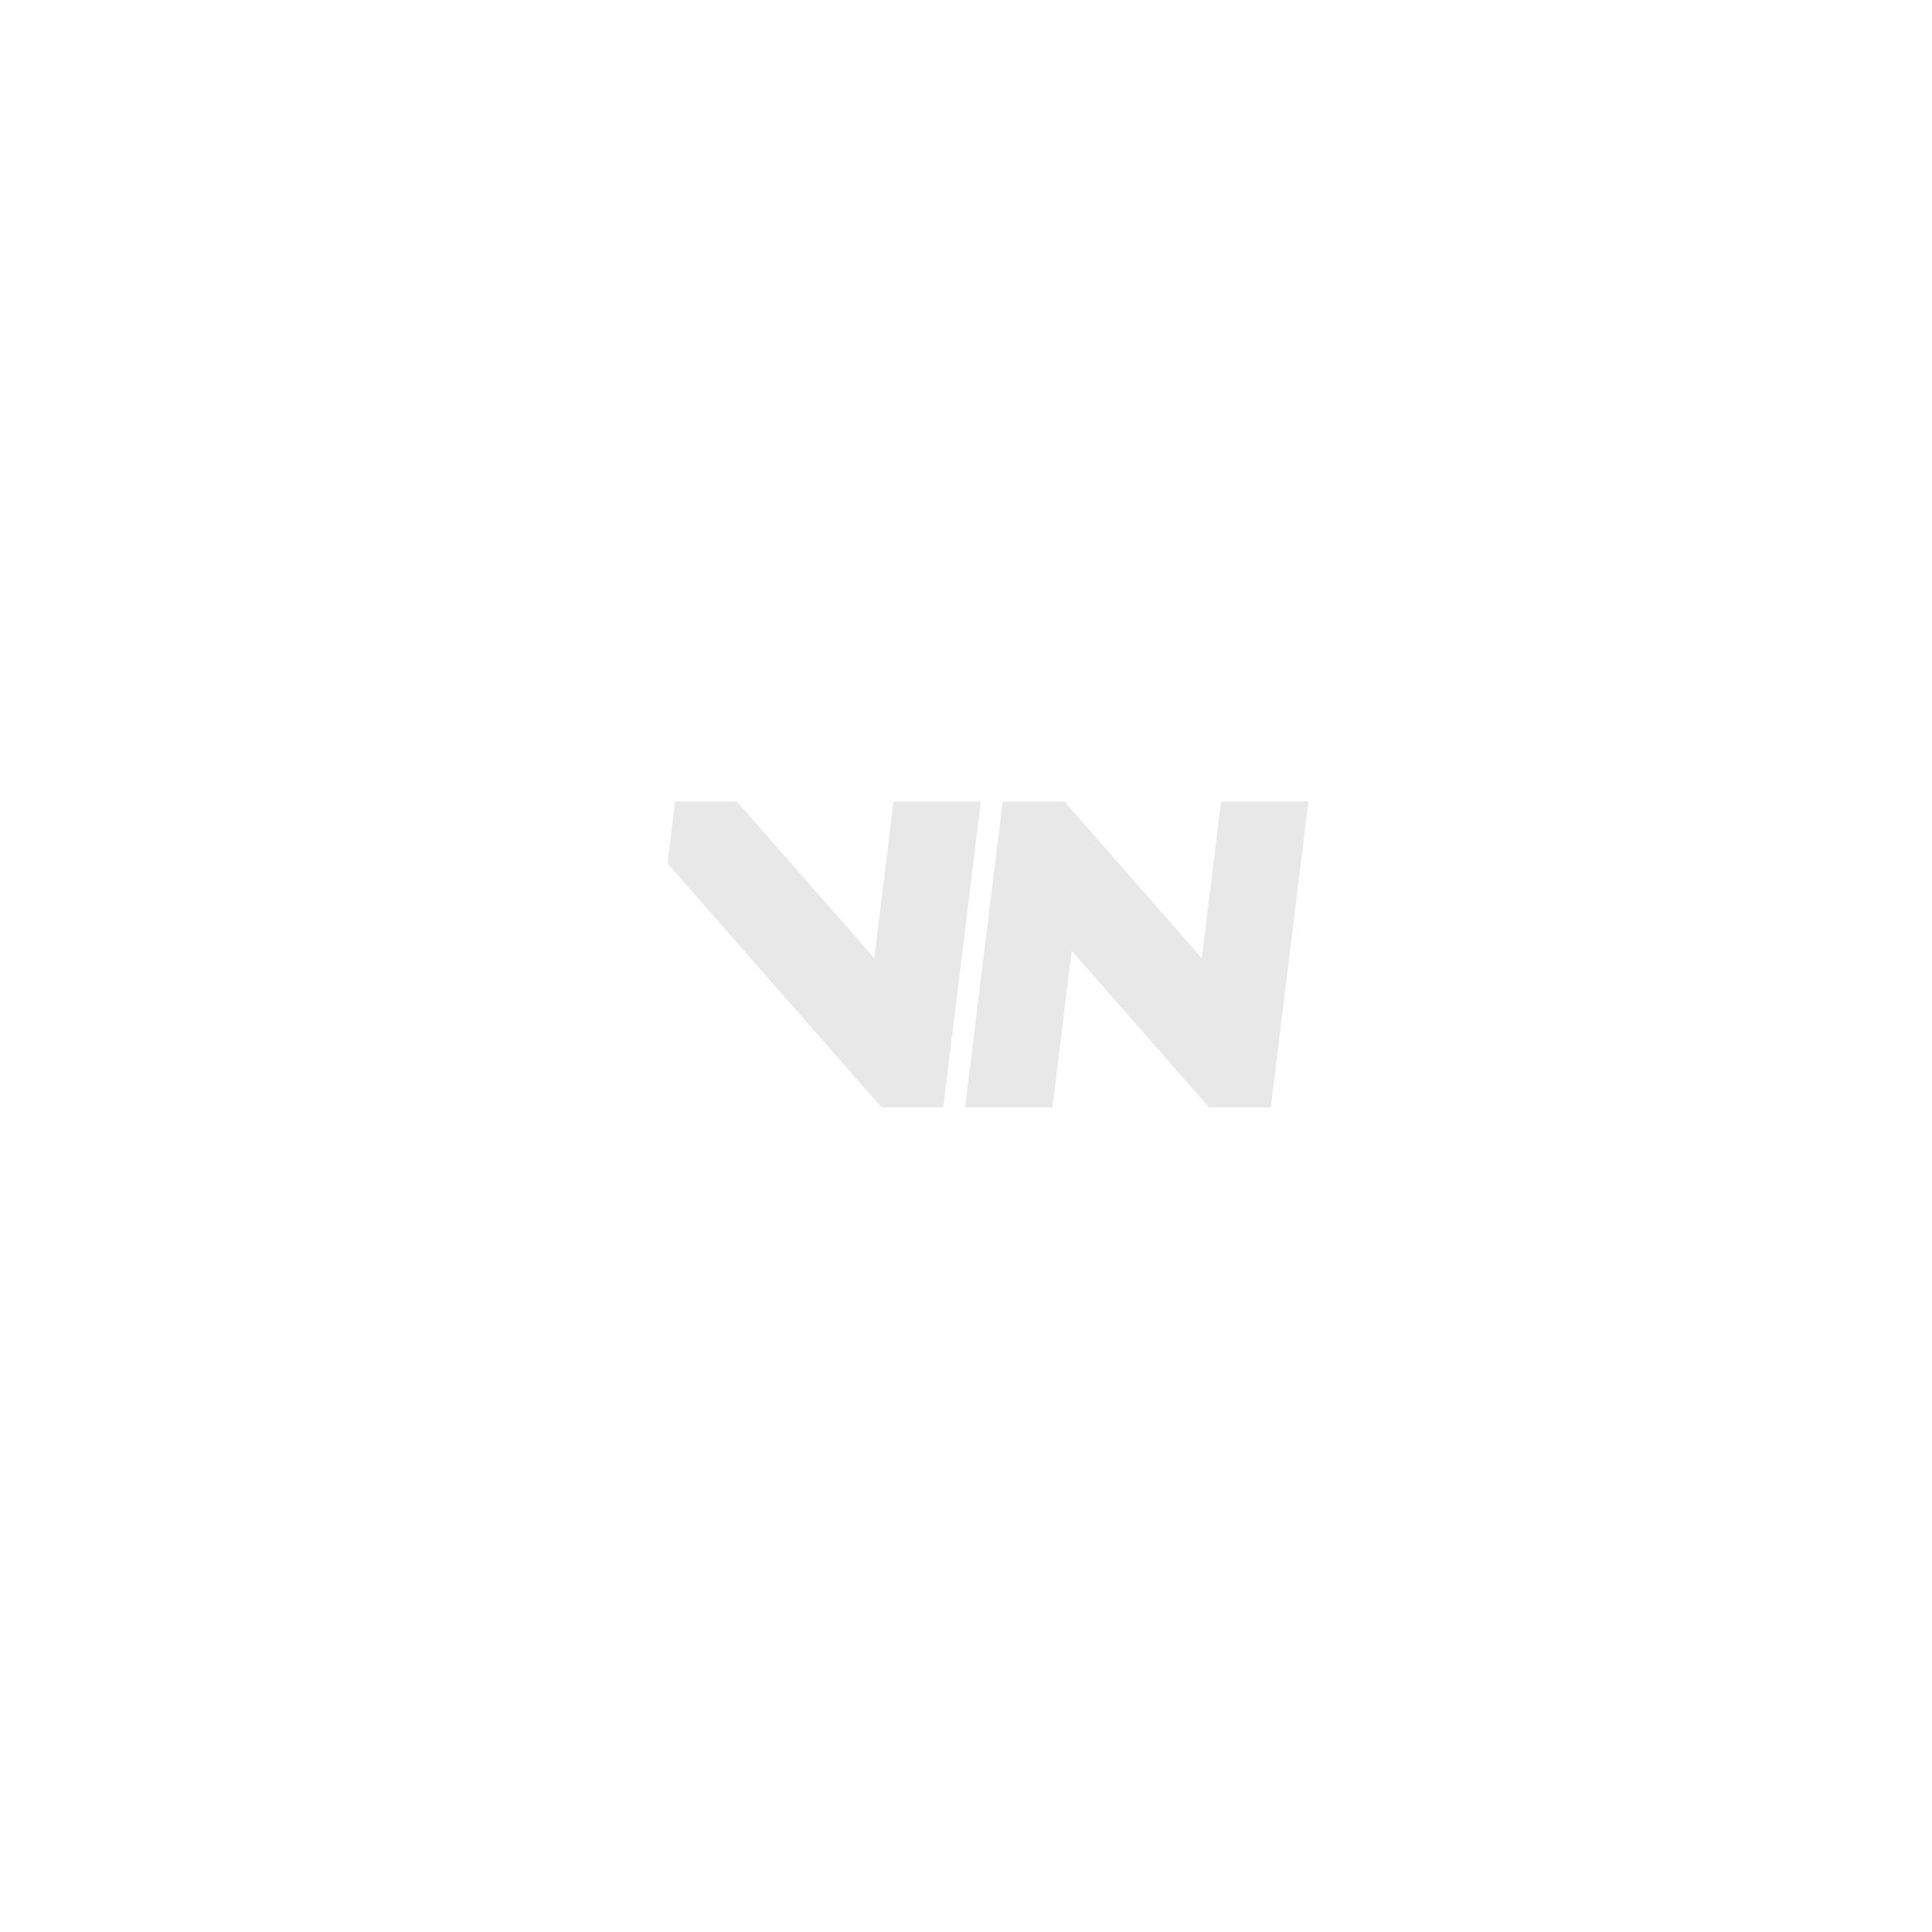 <svg width="1080" height="1080" viewBox="0 0 1080 1080" fill="none" xmlns="http://www.w3.org/2000/svg">
<path d="M527.293 619H492.747L373.118 482.647L377.391 448.102H411.937L488.719 535.626L499.461 448.102H548.289L527.293 619ZM599.07 531.476L588.328 619H539.5L560.496 448.102H595.042L671.824 535.626L682.566 448.102H731.395L710.398 619H675.853L599.07 531.476Z" fill="#E8E8E8"/>
</svg>
